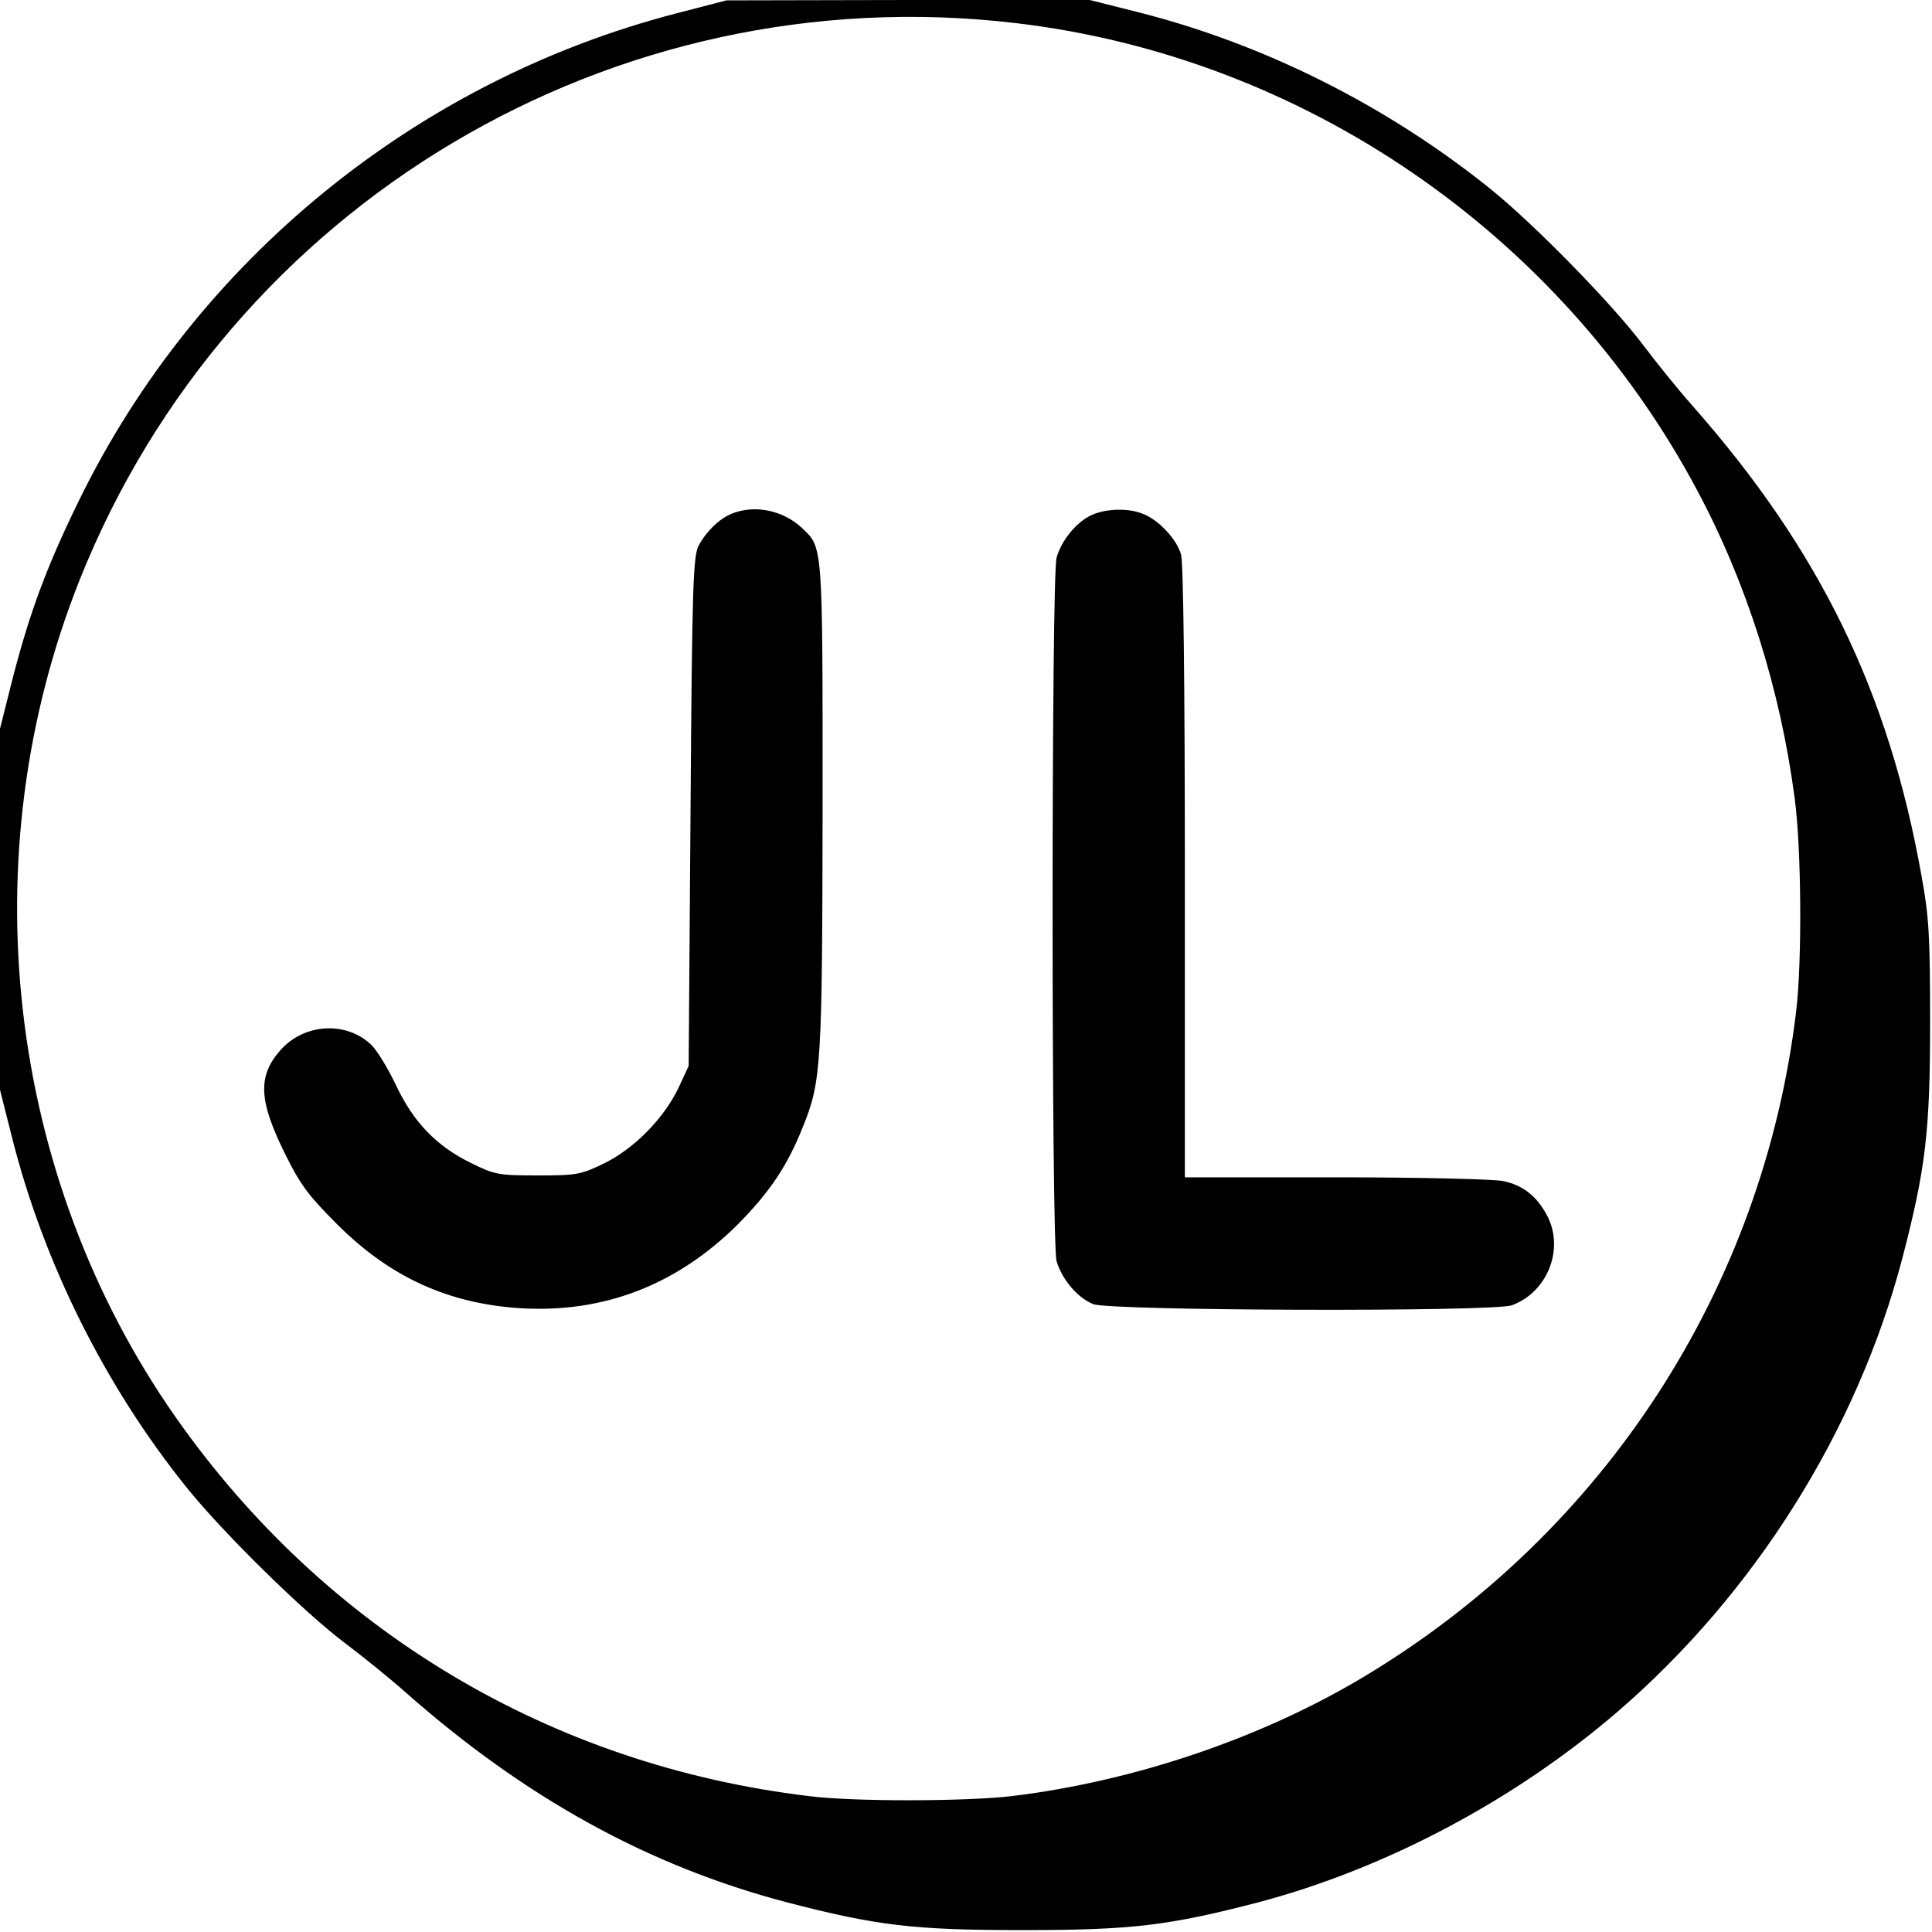 <svg version="1" xmlns="http://www.w3.org/2000/svg" width="682.667" height="682.667" viewBox="0 0 512 512"><path d="M179.4 3.5C110.5 21.3 52.1 68.9 21 132.5c-8.5 17.3-13.1 29.7-17.6 47.1L0 193.1v95.7l3.1 12.3c8.4 33.5 24.8 66.4 46.6 93.4 9.8 12.1 30.9 32.8 41.8 41 4.4 3.3 11.6 9.1 16 13 31.7 28 64.4 46 100.9 55.6 23.8 6.2 33.6 7.4 62.6 7.4s38.8-1.2 62.6-7.4c33.6-8.9 67.8-27 95.1-50.5 36.3-31.3 63.4-74.4 75.4-120 6.2-23.8 7.4-33.6 7.4-62.6 0-23.1-.3-28.1-2.3-39-8.7-48.8-27-86.3-60.7-124.5-3.9-4.4-9.7-11.6-13-16-8.1-10.8-28.8-32-40.6-41.5-27.5-22.1-60.2-38.5-93.8-46.9L288.8 0h-48.2l-48.1.1-13.1 3.4zM269 6.1C345.2 15 413.5 61.8 449.8 130c13.1 24.5 22 52.6 25.8 81.5 1.8 13.2 2 43.2.4 56.5-8.8 73.5-50.9 138.3-114.8 176.5-27.1 16.2-60.8 27.6-93.2 31.5-12 1.4-41.7 1.5-53.5 0-68.7-8.2-128.4-44-168-100.5C1.7 311.5-8 226.8 21.1 153.7 60.8 54.1 162.4-6.4 269 6.1z"/><path d="M194 136.1c-3.3 1.3-6.8 4.7-8.8 8.4-1.5 2.7-1.8 10.2-2.2 70.5l-.5 67.5-2.7 5.8c-3.8 8-11.7 16.1-19.7 20-6.2 3-7.2 3.2-17.6 3.2-10.5 0-11.4-.2-17.7-3.3-9.2-4.5-15.3-10.9-19.9-20.7-2.1-4.4-5-9.2-6.6-10.7-6.6-6.2-17.5-5.6-23.8 1.3-6.3 7-6 13.5 1.1 27.8 4 8.1 6.2 11 13.8 18.6 14 14 29.5 21 48.6 22.2 22.1 1.3 41.4-6.2 57.5-22.2 8.4-8.5 13.1-15.4 17.2-25.7 5-12.2 5.2-16.5 5.3-85.6 0-69.9.1-68-5.6-73.4-5-4.6-12.4-6.1-18.4-3.7zm95.5.3c-4 1.7-8.2 6.7-9.5 11.4-1.4 5.1-1.4 181.3 0 186.4 1.4 4.8 5.5 9.7 9.7 11.4 4.2 1.8 106.4 2.1 111 .3 9.7-3.6 14.1-15.5 9-24.3-2.7-4.8-6.2-7.5-11.3-8.6-2.1-.5-22-1-44.1-1H314v-80.8c0-49.9-.4-82.1-1-84.2-1.1-4.1-6.1-9.4-10.3-10.9-3.8-1.5-9.5-1.3-13.2.3z"/></svg>